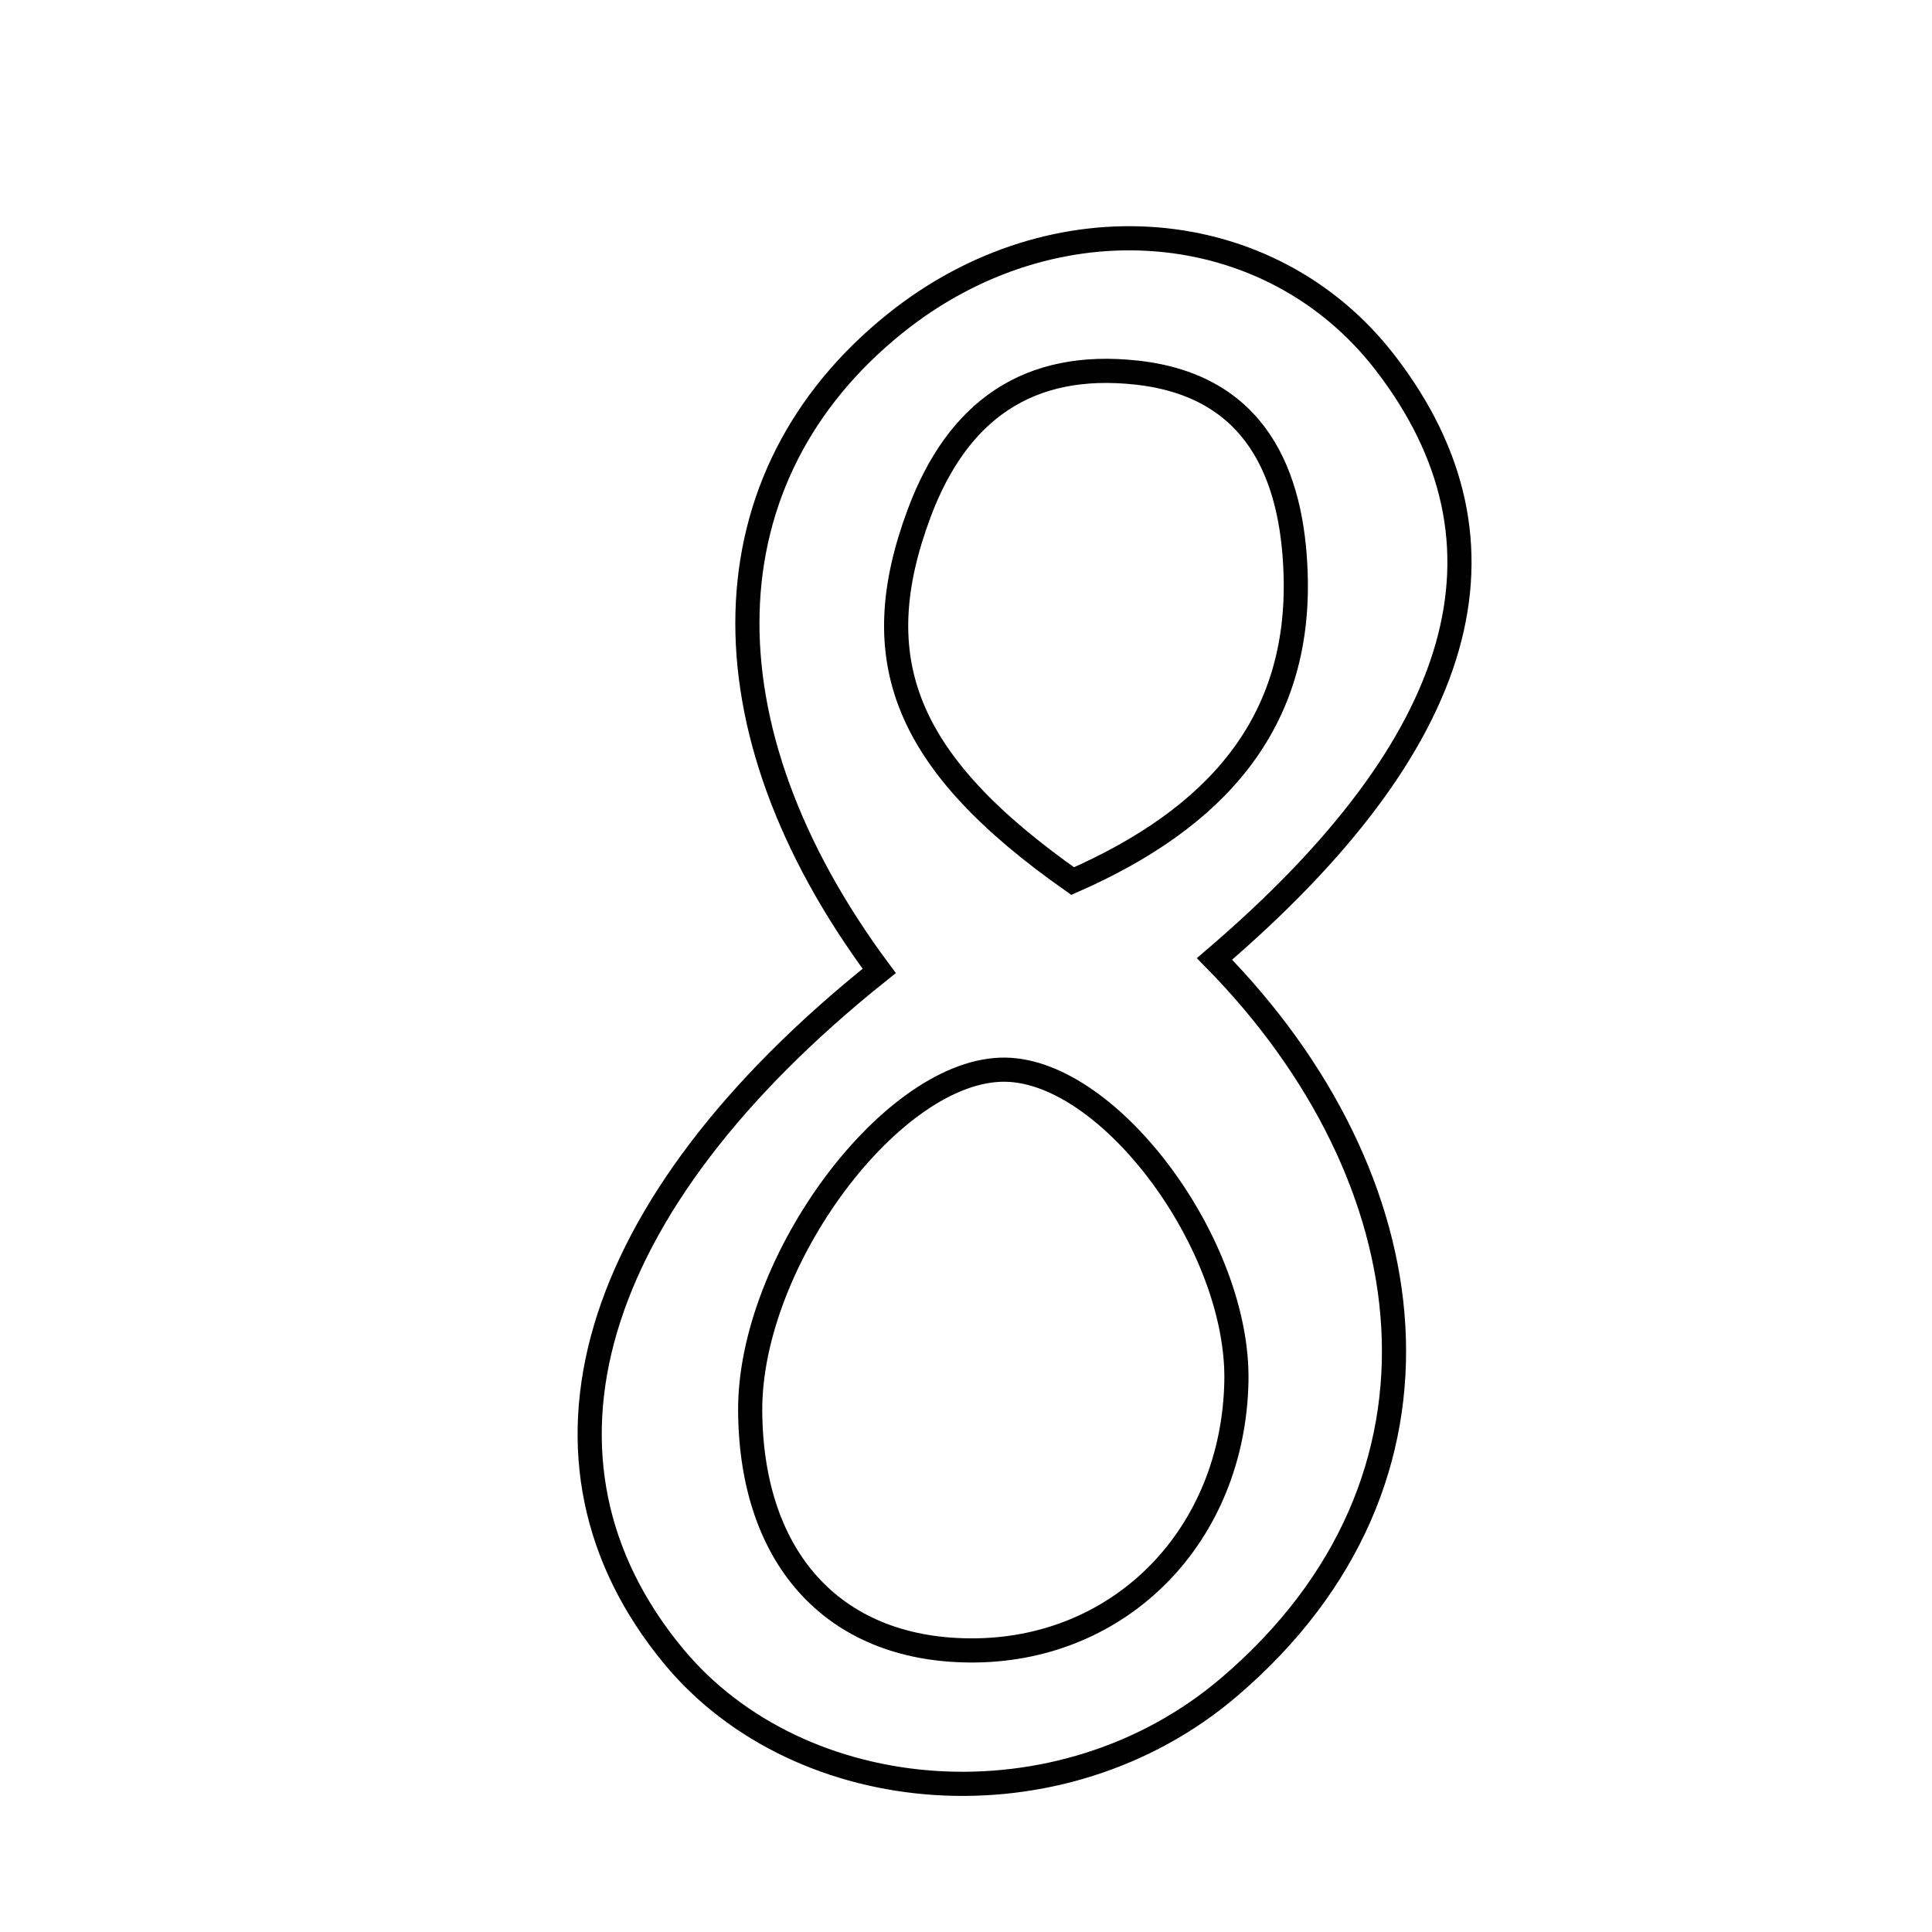 <svg xmlns="http://www.w3.org/2000/svg" viewBox="0.0 0.0 24.0 24.0" height="200px" width="200px"><path fill="none" stroke="black" stroke-width=".3" stroke-opacity="1.0"  filling="0" d="M11.122 4.016 C13.092 2.435 15.78 2.653 17.21 4.51 C18.939 6.756 18.231 9.223 15.087 11.912 C17.746 14.617 18.291 18.378 15.268 20.958 C13.181 22.739 9.943 22.483 8.363 20.569 C6.368 18.151 7.264 14.982 10.922 12.061 C8.658 9.013 8.757 5.913 11.122 4.016"></path>
<path fill="none" stroke="black" stroke-width=".3" stroke-opacity="1.0"  filling="0" d="M14.124 4.629 C15.601 4.793 16.057 5.89 16.095 7.136 C16.152 8.983 15.112 10.161 13.325 10.945 C11.23 9.473 10.738 8.195 11.419 6.373 C11.896 5.099 12.773 4.479 14.124 4.629"></path>
<path fill="none" stroke="black" stroke-width=".3" stroke-opacity="1.0"  filling="0" d="M12.495 13.288 C13.796 13.313 15.393 15.472 15.359 17.16 C15.321 19.061 13.944 20.48 12.118 20.502 C10.395 20.522 9.335 19.399 9.319 17.536 C9.303 15.665 11.1 13.261 12.495 13.288"></path></svg>